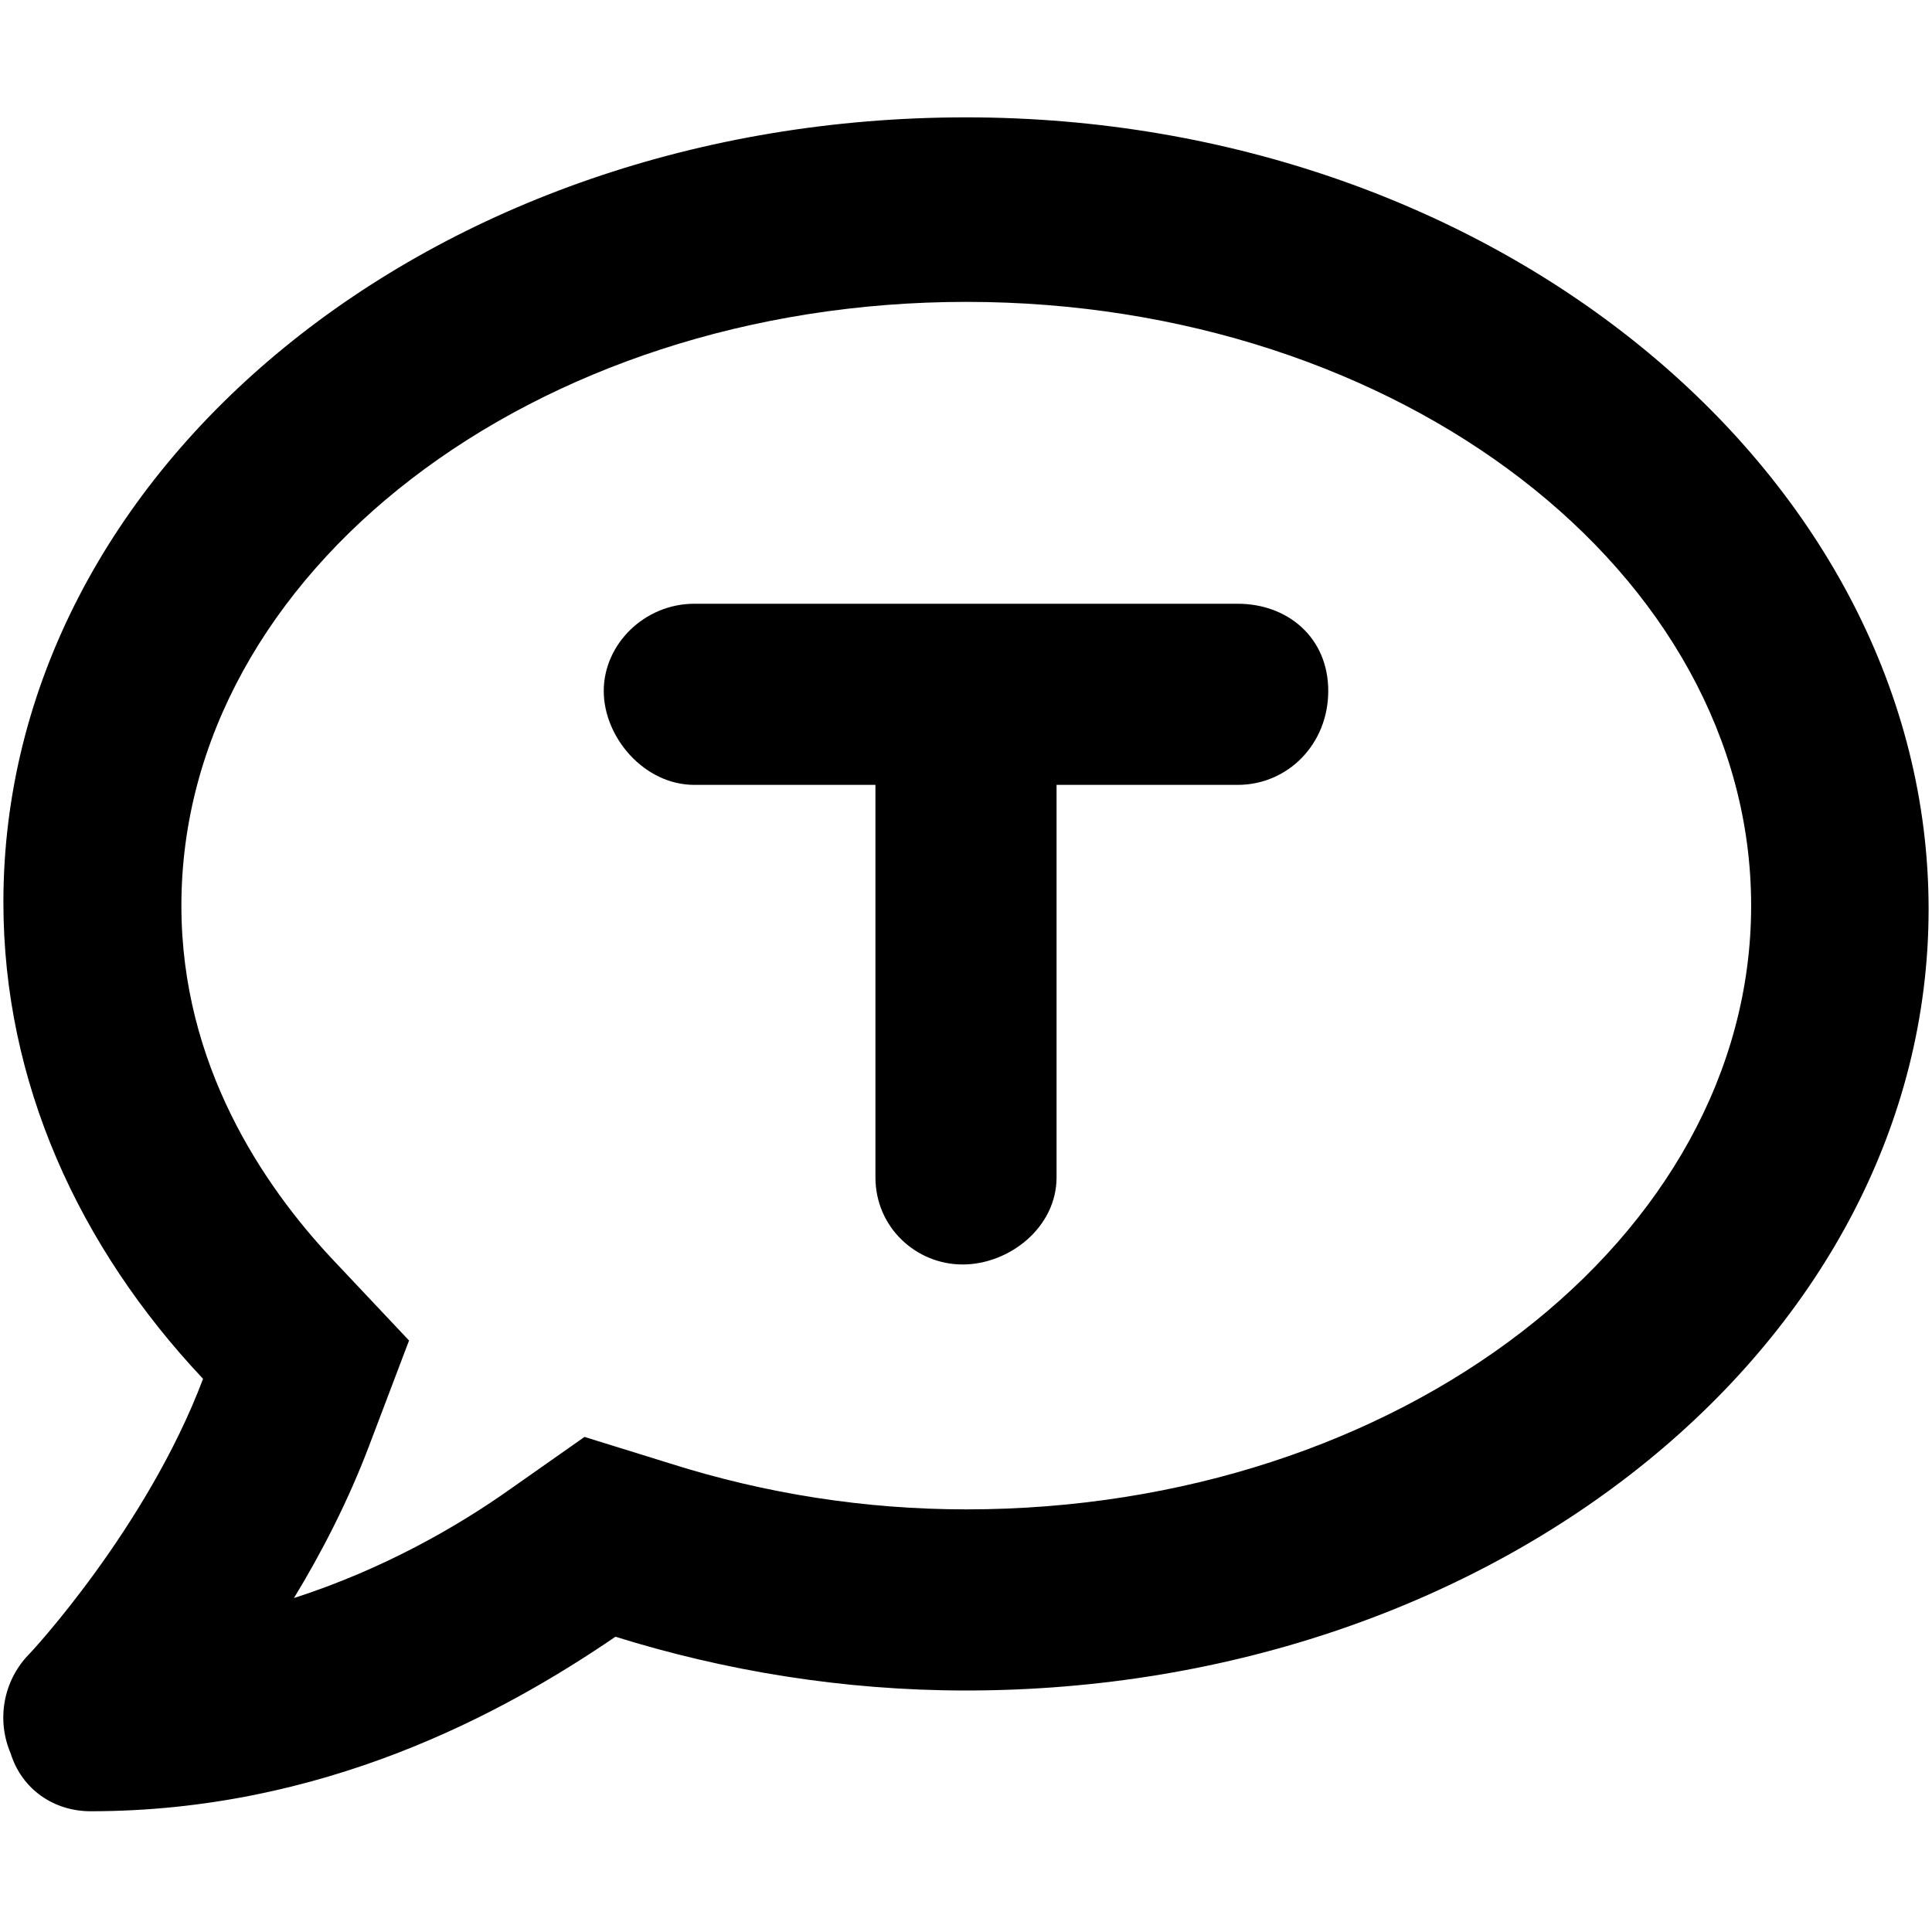 <svg xmlns="http://www.w3.org/2000/svg" viewBox="0 0 512 512"><!--! Font Awesome Pro 6.1.1 by @fontawesome - https://fontawesome.com License - https://fontawesome.com/license (Commercial License) Copyright 2022 Fonticons, Inc.--><path d="M256 31.1C114.6 31.1.9 124.23.9 239.1c0 47.62 19.91 91.25 52.91 126.3-14.88 39.5-45.87 72.88-46.37 73.25-6.625 7-8.374 17.25-4.624 26C5.818 474.3 14.38 480 24 480c61.5 0 109.1-25.75 139.1-46.25 28.88 9 60.15 14.25 92.9 14.25 141.4 0 255.1-93.13 255.1-207.1S397.4 31.1 256 31.1zm.1 368.9c-26.75 0-53.13-4.125-78.38-12.12l-22.82-7.08-19.5 13.7c-14.25 10.12-33.88 21.38-57.5 29 7.375-12.12 14.38-25.75 19.88-40.25l10.62-28-20.62-21.88C69.82 314.1 48.07 282.3 48.07 240c0-88.25 93.25-160 208-160s208 71.75 208 160S370.8 400 256.1 400zM328 160H184c-13.2 0-24 10.7-24 23.1s10.8 24.9 24 24.9h48v104c0 13.25 10.75 23.1 23.1 23.1S280 325.3 280 312V208h48c13.3 0 24-10.8 24-24.9S341.3 160 328 160z"/></svg>